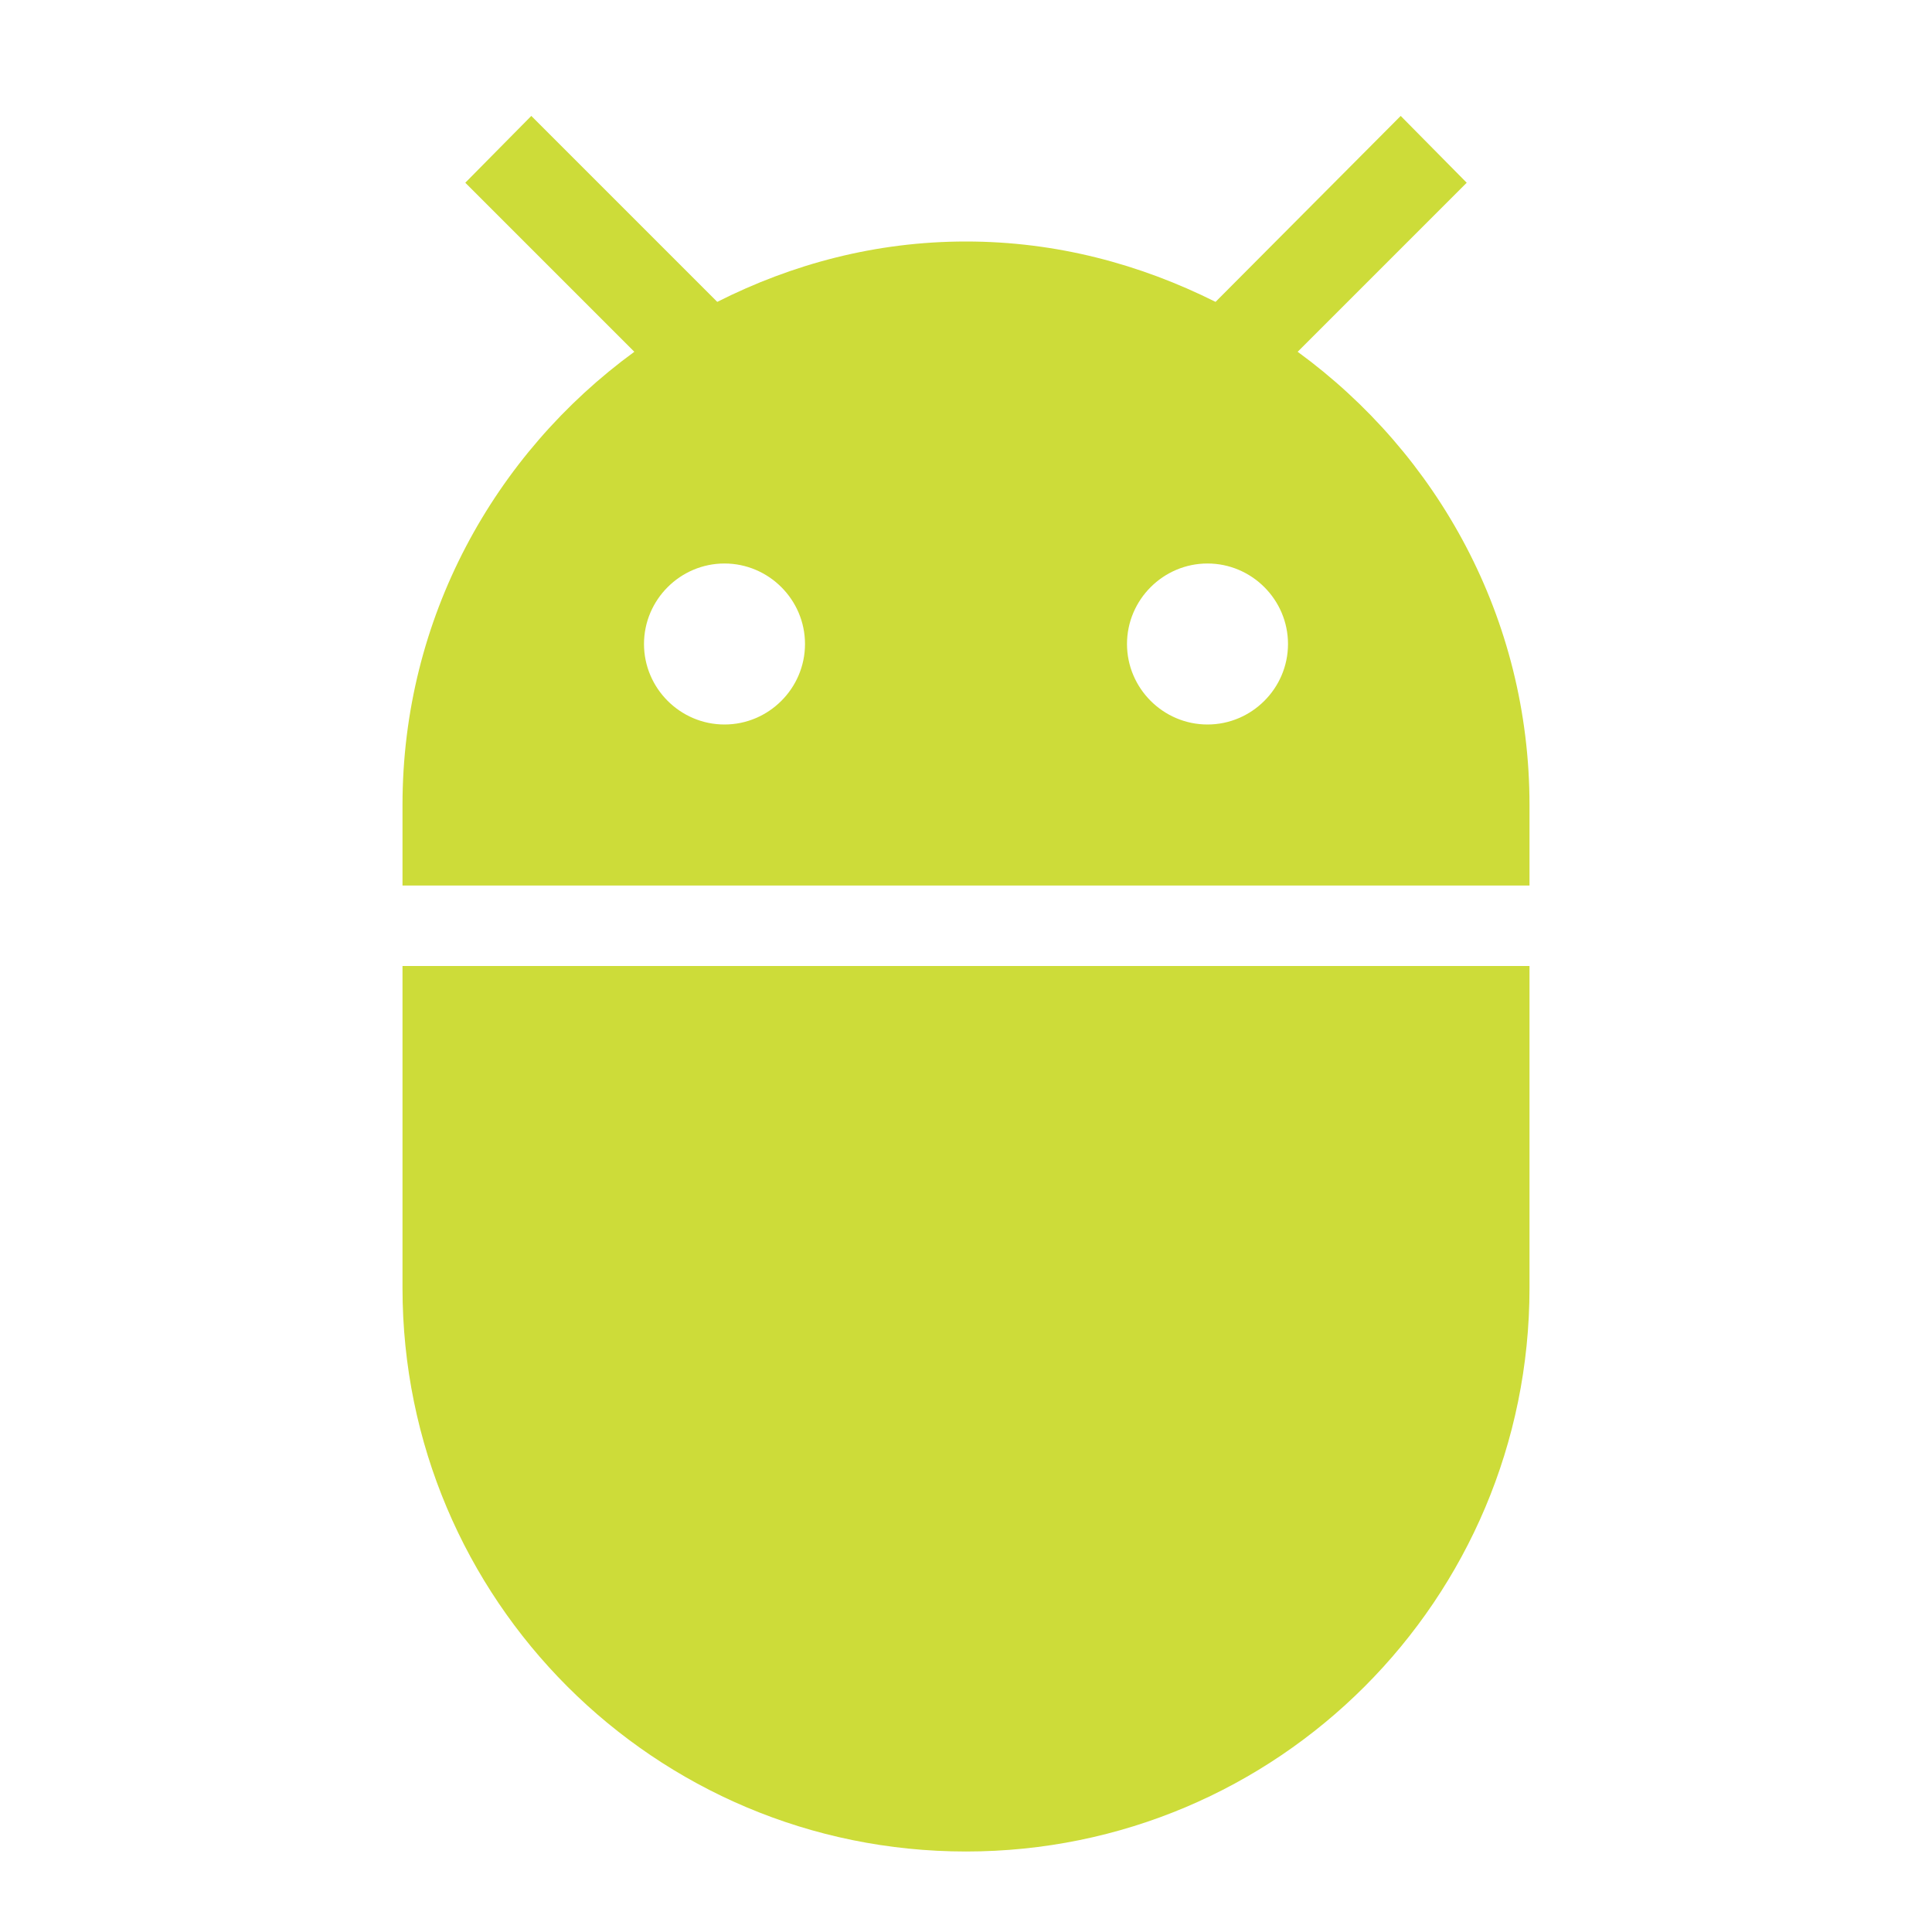 <svg fill="#CDDC39" xmlns="http://www.w3.org/2000/svg" width="24" height="24" viewBox="0 0 24 24"><path d="M5 16c0 3.87 3.13 7 7 7s7-3.13 7-7v-4H5v4zM16.12 4.37l2.1-2.1-.82-.83-2.3 2.31C14.16 3.28 13.12 3 12 3s-2.16.28-3.09.75L6.6 1.44l-.82.83 2.1 2.1C6.14 5.64 5 7.68 5 10v1h14v-1c0-2.32-1.14-4.36-2.88-5.63zM9 9c-.55 0-1-.45-1-1s.45-1 1-1 1 .45 1 1-.45 1-1 1zm6 0c-.55 0-1-.45-1-1s.45-1 1-1 1 .45 1 1-.45 1-1 1z"/></svg>